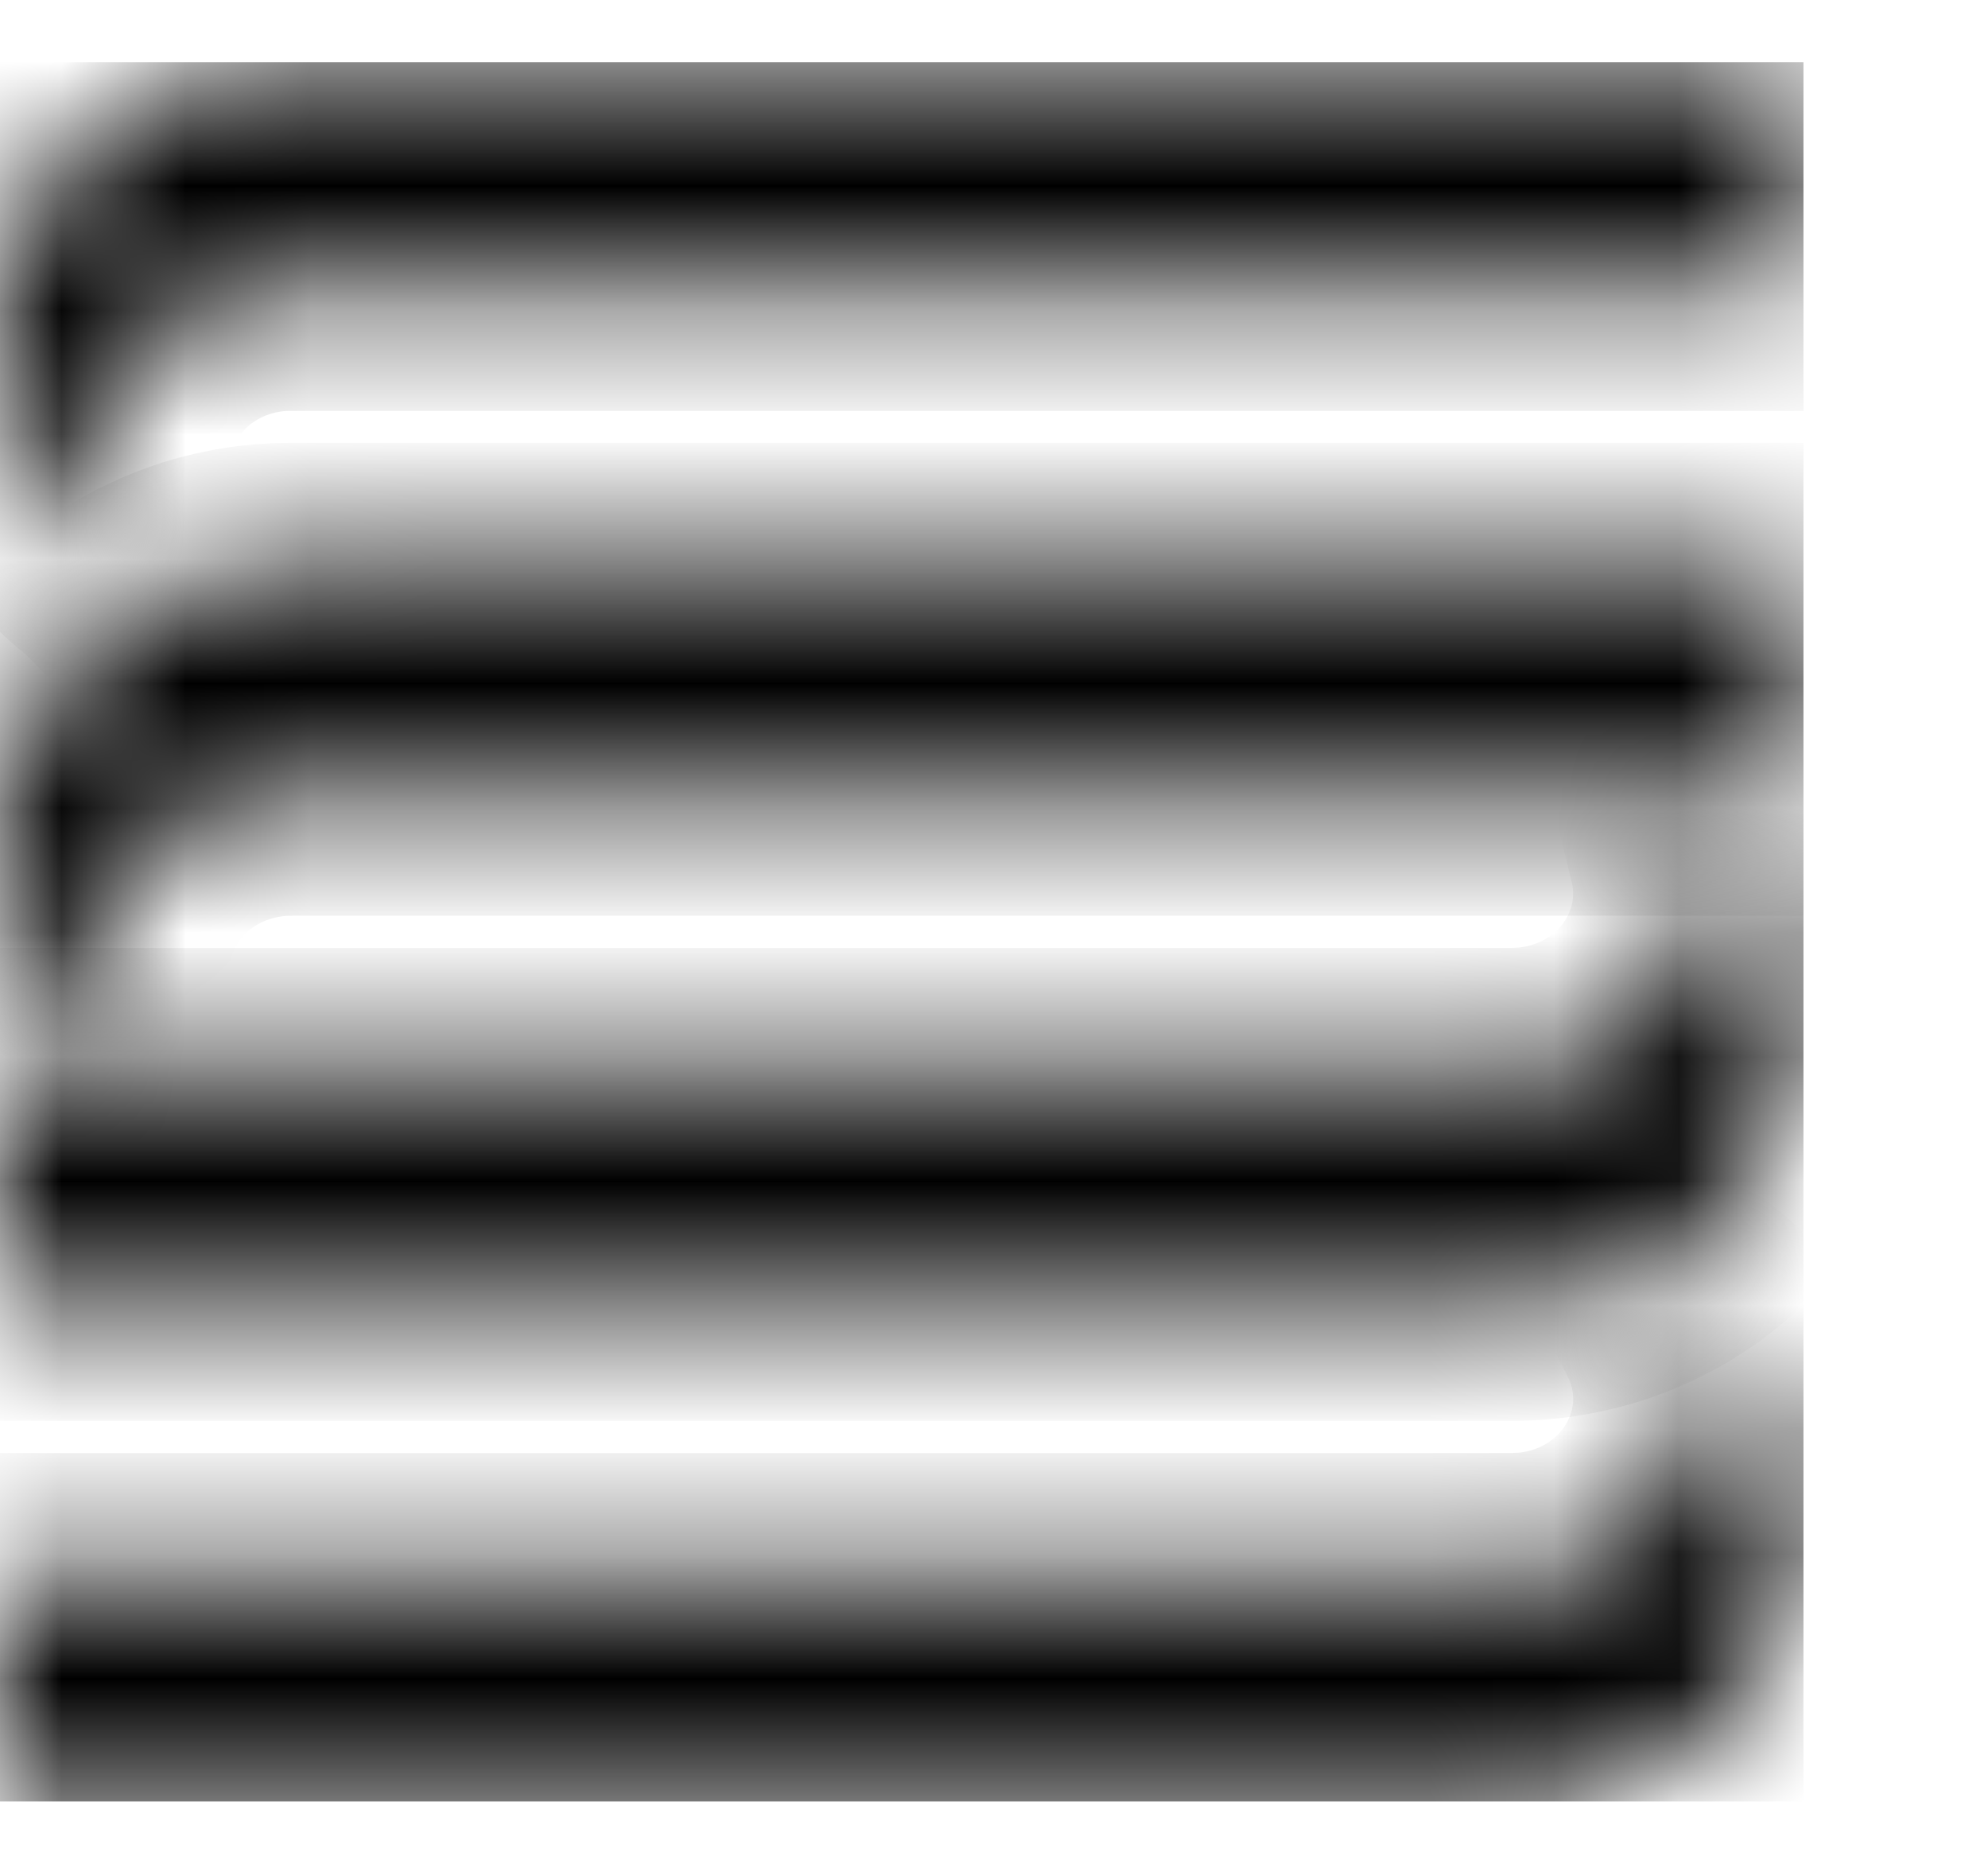 <svg width="16" height="15" viewBox="0 0 16 15" fill="none" xmlns="http://www.w3.org/2000/svg">
<g clip-path="url(#clip0_202_7772)">
<mask id="path-1-inside-1_202_7772" fill="white">
<path d="M14.51 8.081L14.507 8.033L14.504 7.986L14.499 7.938L14.493 7.89L14.487 7.843L14.479 7.795L14.469 7.748L14.46 7.701L14.449 7.655L14.437 7.608L14.424 7.562L14.409 7.516L14.394 7.471L14.379 7.425L14.361 7.38L14.343 7.336L14.324 7.291L14.304 7.247L14.283 7.203L14.262 7.16L14.239 7.118L14.215 7.076L14.19 7.034L14.164 6.993L14.138 6.953L14.11 6.912L14.082 6.873L14.053 6.834L14.043 6.822H13.611L13.618 6.851L13.627 6.888L13.635 6.925L13.642 6.963L13.648 7.001L13.652 7.039L13.656 7.077L13.659 7.115L13.66 7.154L13.661 7.192L13.66 7.23L13.659 7.268L13.656 7.306L13.652 7.345L13.648 7.383L13.642 7.42L13.635 7.458L13.627 7.496L13.618 7.533L13.608 7.57L13.597 7.607L13.586 7.643L13.572 7.679L13.559 7.715L13.543 7.751L13.528 7.786L13.511 7.821L13.493 7.854L13.474 7.888L13.454 7.921L13.434 7.954L13.412 7.986L13.39 8.018L13.367 8.048L13.342 8.079L13.318 8.109L13.292 8.138L13.266 8.167L13.239 8.194L13.21 8.221L13.182 8.247L13.152 8.273L13.122 8.298L13.091 8.322L13.06 8.345L13.027 8.368L12.995 8.389L12.961 8.41L12.927 8.43L12.893 8.449L12.858 8.467L12.823 8.484L12.787 8.5L12.75 8.515L12.713 8.53L12.676 8.543L12.639 8.556L12.601 8.567L12.563 8.578L12.524 8.588L12.486 8.596L12.447 8.604L12.408 8.61L12.368 8.616L12.329 8.621L12.29 8.624L12.251 8.626L12.211 8.628L12.171 8.629H-0.003V10.435H12.171L12.221 10.434L12.27 10.433L12.32 10.431L12.37 10.427L12.419 10.422L12.468 10.417L12.518 10.41L12.566 10.402L12.615 10.394L12.664 10.384L12.713 10.373L12.761 10.362L12.809 10.349L12.857 10.336L12.904 10.322L12.951 10.306L12.997 10.289L13.044 10.272L13.09 10.254L13.135 10.235L13.18 10.214L13.225 10.193L13.269 10.171L13.313 10.148L13.356 10.125L13.399 10.1L13.44 10.074L13.482 10.048L13.523 10.021L13.563 9.993L13.603 9.963L13.642 9.934L13.681 9.903L13.718 9.872L13.755 9.84L13.791 9.807L13.826 9.774L13.861 9.739L13.895 9.704L13.928 9.669L13.961 9.633L13.992 9.596L14.023 9.558L14.053 9.519L14.082 9.481L14.11 9.442L14.138 9.401L14.164 9.361L14.19 9.32L14.215 9.278L14.239 9.236L14.262 9.194L14.283 9.15L14.304 9.107L14.324 9.063L14.343 9.019L14.361 8.975L14.379 8.929L14.394 8.884L14.409 8.839L14.424 8.792L14.437 8.746L14.449 8.7L14.46 8.653L14.469 8.606L14.479 8.559L14.487 8.511L14.493 8.464L14.499 8.416L14.504 8.369L14.507 8.321L14.51 8.273L14.512 8.225L14.512 8.177L14.512 8.129L14.51 8.081Z"/>
</mask>
<path d="M14.51 8.081L14.507 8.033L14.504 7.986L14.499 7.938L14.493 7.89L14.487 7.843L14.479 7.795L14.469 7.748L14.46 7.701L14.449 7.655L14.437 7.608L14.424 7.562L14.409 7.516L14.394 7.471L14.379 7.425L14.361 7.38L14.343 7.336L14.324 7.291L14.304 7.247L14.283 7.203L14.262 7.16L14.239 7.118L14.215 7.076L14.19 7.034L14.164 6.993L14.138 6.953L14.11 6.912L14.082 6.873L14.053 6.834L14.043 6.822H13.611L13.618 6.851L13.627 6.888L13.635 6.925L13.642 6.963L13.648 7.001L13.652 7.039L13.656 7.077L13.659 7.115L13.66 7.154L13.661 7.192L13.66 7.23L13.659 7.268L13.656 7.306L13.652 7.345L13.648 7.383L13.642 7.42L13.635 7.458L13.627 7.496L13.618 7.533L13.608 7.57L13.597 7.607L13.586 7.643L13.572 7.679L13.559 7.715L13.543 7.751L13.528 7.786L13.511 7.821L13.493 7.854L13.474 7.888L13.454 7.921L13.434 7.954L13.412 7.986L13.39 8.018L13.367 8.048L13.342 8.079L13.318 8.109L13.292 8.138L13.266 8.167L13.239 8.194L13.21 8.221L13.182 8.247L13.152 8.273L13.122 8.298L13.091 8.322L13.06 8.345L13.027 8.368L12.995 8.389L12.961 8.41L12.927 8.43L12.893 8.449L12.858 8.467L12.823 8.484L12.787 8.5L12.75 8.515L12.713 8.53L12.676 8.543L12.639 8.556L12.601 8.567L12.563 8.578L12.524 8.588L12.486 8.596L12.447 8.604L12.408 8.61L12.368 8.616L12.329 8.621L12.29 8.624L12.251 8.626L12.211 8.628L12.171 8.629H-0.003V10.435H12.171L12.221 10.434L12.27 10.433L12.32 10.431L12.37 10.427L12.419 10.422L12.468 10.417L12.518 10.41L12.566 10.402L12.615 10.394L12.664 10.384L12.713 10.373L12.761 10.362L12.809 10.349L12.857 10.336L12.904 10.322L12.951 10.306L12.997 10.289L13.044 10.272L13.09 10.254L13.135 10.235L13.18 10.214L13.225 10.193L13.269 10.171L13.313 10.148L13.356 10.125L13.399 10.1L13.44 10.074L13.482 10.048L13.523 10.021L13.563 9.993L13.603 9.963L13.642 9.934L13.681 9.903L13.718 9.872L13.755 9.84L13.791 9.807L13.826 9.774L13.861 9.739L13.895 9.704L13.928 9.669L13.961 9.633L13.992 9.596L14.023 9.558L14.053 9.519L14.082 9.481L14.11 9.442L14.138 9.401L14.164 9.361L14.19 9.32L14.215 9.278L14.239 9.236L14.262 9.194L14.283 9.15L14.304 9.107L14.324 9.063L14.343 9.019L14.361 8.975L14.379 8.929L14.394 8.884L14.409 8.839L14.424 8.792L14.437 8.746L14.449 8.7L14.46 8.653L14.469 8.606L14.479 8.559L14.487 8.511L14.493 8.464L14.499 8.416L14.504 8.369L14.507 8.321L14.51 8.273L14.512 8.225L14.512 8.177L14.512 8.129L14.51 8.081Z" stroke="black" stroke-width="2" mask="url(#path-1-inside-1_202_7772)"/>
<mask id="path-2-inside-2_202_7772" fill="white">
<path d="M-0.001 6.918L0.001 6.966L0.006 7.013L0.01 7.061L0.016 7.109L0.022 7.156L0.031 7.203L0.039 7.251L0.049 7.298L0.06 7.344L0.072 7.391L0.085 7.437L0.1 7.483L0.115 7.529L0.13 7.574L0.148 7.619L0.166 7.664L0.185 7.708L0.205 7.752L0.226 7.796L0.247 7.838L0.27 7.881L0.294 7.923L0.319 7.965L0.345 8.006L0.371 8.046L0.398 8.086L0.427 8.126L0.456 8.165L0.466 8.177H0.898L0.891 8.148L0.882 8.111L0.874 8.073L0.867 8.036L0.861 7.998L0.857 7.96L0.853 7.922L0.85 7.884L0.849 7.846L0.848 7.807L0.849 7.769L0.85 7.731L0.853 7.692L0.857 7.655L0.861 7.617L0.867 7.579L0.874 7.541L0.882 7.503L0.891 7.466L0.901 7.429L0.912 7.393L0.923 7.356L0.937 7.32L0.951 7.284L0.966 7.249L0.981 7.213L0.998 7.179L1.016 7.145L1.035 7.111L1.055 7.078L1.075 7.045L1.096 7.013L1.119 6.981L1.142 6.95L1.167 6.92L1.191 6.89L1.217 6.861L1.243 6.833L1.271 6.805L1.299 6.778L1.327 6.751L1.357 6.726L1.387 6.701L1.418 6.677L1.449 6.654L1.481 6.631L1.515 6.61L1.548 6.589L1.582 6.569L1.616 6.55L1.651 6.532L1.686 6.515L1.722 6.499L1.759 6.483L1.795 6.469L1.833 6.456L1.87 6.443L1.908 6.432L1.946 6.421L1.984 6.412L2.023 6.403L2.062 6.395L2.101 6.389L2.141 6.383L2.18 6.378L2.219 6.375L2.259 6.372L2.298 6.371L2.338 6.37H14.512V4.564H2.338L2.288 4.565L2.239 4.566L2.189 4.569L2.139 4.572L2.09 4.577L2.041 4.582L1.991 4.589L1.943 4.596L1.894 4.605L1.844 4.615L1.796 4.625L1.748 4.637L1.7 4.649L1.652 4.663L1.605 4.677L1.558 4.693L1.512 4.709L1.465 4.727L1.419 4.745L1.374 4.764L1.329 4.785L1.284 4.806L1.24 4.827L1.196 4.851L1.153 4.874L1.11 4.899L1.068 4.925L1.027 4.951L0.986 4.979L0.946 5.007L0.906 5.035L0.867 5.065L0.829 5.096L0.791 5.127L0.754 5.159L0.718 5.192L0.683 5.225L0.648 5.26L0.614 5.295L0.581 5.33L0.548 5.367L0.517 5.404L0.486 5.441L0.456 5.479L0.427 5.518L0.398 5.558L0.371 5.597L0.345 5.638L0.319 5.68L0.294 5.721L0.27 5.763L0.247 5.805L0.226 5.849L0.205 5.892L0.185 5.936L0.166 5.98L0.148 6.025L0.13 6.069L0.115 6.115L0.1 6.161L0.085 6.207L0.072 6.253L0.06 6.3L0.049 6.347L0.039 6.393L0.031 6.44L0.022 6.488L0.016 6.535L0.01 6.583L0.006 6.63L0.001 6.678L-0.001 6.726L-0.003 6.774V6.822V6.87L-0.001 6.918Z"/>
</mask>
<path d="M-0.001 6.918L0.001 6.966L0.006 7.013L0.01 7.061L0.016 7.109L0.022 7.156L0.031 7.203L0.039 7.251L0.049 7.298L0.06 7.344L0.072 7.391L0.085 7.437L0.1 7.483L0.115 7.529L0.13 7.574L0.148 7.619L0.166 7.664L0.185 7.708L0.205 7.752L0.226 7.796L0.247 7.838L0.27 7.881L0.294 7.923L0.319 7.965L0.345 8.006L0.371 8.046L0.398 8.086L0.427 8.126L0.456 8.165L0.466 8.177H0.898L0.891 8.148L0.882 8.111L0.874 8.073L0.867 8.036L0.861 7.998L0.857 7.96L0.853 7.922L0.85 7.884L0.849 7.846L0.848 7.807L0.849 7.769L0.85 7.731L0.853 7.692L0.857 7.655L0.861 7.617L0.867 7.579L0.874 7.541L0.882 7.503L0.891 7.466L0.901 7.429L0.912 7.393L0.923 7.356L0.937 7.32L0.951 7.284L0.966 7.249L0.981 7.213L0.998 7.179L1.016 7.145L1.035 7.111L1.055 7.078L1.075 7.045L1.096 7.013L1.119 6.981L1.142 6.95L1.167 6.92L1.191 6.89L1.217 6.861L1.243 6.833L1.271 6.805L1.299 6.778L1.327 6.751L1.357 6.726L1.387 6.701L1.418 6.677L1.449 6.654L1.481 6.631L1.515 6.61L1.548 6.589L1.582 6.569L1.616 6.55L1.651 6.532L1.686 6.515L1.722 6.499L1.759 6.483L1.795 6.469L1.833 6.456L1.87 6.443L1.908 6.432L1.946 6.421L1.984 6.412L2.023 6.403L2.062 6.395L2.101 6.389L2.141 6.383L2.18 6.378L2.219 6.375L2.259 6.372L2.298 6.371L2.338 6.37H14.512V4.564H2.338L2.288 4.565L2.239 4.566L2.189 4.569L2.139 4.572L2.09 4.577L2.041 4.582L1.991 4.589L1.943 4.596L1.894 4.605L1.844 4.615L1.796 4.625L1.748 4.637L1.7 4.649L1.652 4.663L1.605 4.677L1.558 4.693L1.512 4.709L1.465 4.727L1.419 4.745L1.374 4.764L1.329 4.785L1.284 4.806L1.24 4.827L1.196 4.851L1.153 4.874L1.11 4.899L1.068 4.925L1.027 4.951L0.986 4.979L0.946 5.007L0.906 5.035L0.867 5.065L0.829 5.096L0.791 5.127L0.754 5.159L0.718 5.192L0.683 5.225L0.648 5.26L0.614 5.295L0.581 5.33L0.548 5.367L0.517 5.404L0.486 5.441L0.456 5.479L0.427 5.518L0.398 5.558L0.371 5.597L0.345 5.638L0.319 5.68L0.294 5.721L0.27 5.763L0.247 5.805L0.226 5.849L0.205 5.892L0.185 5.936L0.166 5.98L0.148 6.025L0.13 6.069L0.115 6.115L0.1 6.161L0.085 6.207L0.072 6.253L0.06 6.3L0.049 6.347L0.039 6.393L0.031 6.44L0.022 6.488L0.016 6.535L0.01 6.583L0.006 6.63L0.001 6.678L-0.001 6.726L-0.003 6.774V6.822V6.87L-0.001 6.918Z" stroke="black" stroke-width="2" mask="url(#path-2-inside-2_202_7772)"/>
<mask id="path-3-inside-3_202_7772" fill="white">
<path d="M14.51 12.146L14.508 12.099L14.504 12.051L14.499 12.003L14.494 11.955L14.487 11.908L14.479 11.861L14.47 11.813L14.46 11.767L14.449 11.72L14.437 11.674L14.424 11.627L14.41 11.581L14.395 11.536L14.379 11.49L14.361 11.445L14.344 11.401L14.325 11.356L14.304 11.312L14.284 11.269L14.262 11.226L14.239 11.184L14.215 11.141L14.19 11.1L14.164 11.058L14.138 11.018L14.111 10.977L14.082 10.938L14.053 10.9L14.023 10.861L13.993 10.824L13.961 10.787L13.928 10.751L13.895 10.715L13.861 10.68L13.827 10.646L13.791 10.612L13.755 10.579L13.718 10.547L13.681 10.516L13.642 10.485L13.64 10.484L13.585 10.516L13.537 10.542L13.487 10.568L13.481 10.572L13.493 10.595L13.511 10.629L13.528 10.663L13.543 10.699L13.559 10.734L13.572 10.769L13.586 10.806L13.598 10.843L13.608 10.879L13.619 10.916L13.628 10.953L13.635 10.99L13.642 11.028L13.648 11.067L13.653 11.104L13.657 11.142L13.659 11.18L13.661 11.219V11.257V11.295L13.659 11.333L13.657 11.372L13.653 11.409L13.648 11.448L13.642 11.485L13.635 11.523L13.628 11.561L13.619 11.598L13.608 11.635L13.598 11.672L13.586 11.708L13.572 11.745L13.559 11.78L13.543 11.816L13.528 11.851L13.511 11.885L13.493 11.919L13.474 11.953L13.454 11.987L13.434 12.019L13.413 12.052L13.39 12.083L13.367 12.114L13.343 12.145L13.318 12.174L13.293 12.203L13.266 12.232L13.239 12.259L13.211 12.287L13.182 12.312L13.152 12.338L13.122 12.363L13.091 12.387L13.06 12.41L13.028 12.433L12.995 12.454L12.961 12.475L12.928 12.495L12.893 12.514L12.858 12.532L12.823 12.549L12.787 12.566L12.75 12.581L12.714 12.595L12.677 12.609L12.639 12.621L12.601 12.633L12.564 12.643L12.525 12.653L12.486 12.661L12.447 12.669L12.409 12.675L12.369 12.681L12.329 12.686L12.29 12.689L12.251 12.691L12.211 12.694H12.171H-0.003V14.5H12.171L12.221 14.5L12.27 14.498L12.32 14.496L12.37 14.492L12.419 14.488L12.469 14.482L12.518 14.475L12.567 14.468L12.616 14.459L12.665 14.449L12.713 14.439L12.761 14.427L12.809 14.415L12.857 14.401L12.904 14.387L12.951 14.371L12.998 14.355L13.044 14.337L13.09 14.319L13.136 14.3L13.181 14.28L13.225 14.258L13.27 14.236L13.313 14.213L13.356 14.19L13.399 14.165L13.441 14.139L13.482 14.113L13.523 14.086L13.563 14.057L13.603 14.029L13.642 13.999L13.681 13.968L13.718 13.937L13.755 13.905L13.791 13.873L13.827 13.839L13.861 13.805L13.895 13.77L13.928 13.734L13.961 13.698L13.993 13.661L14.023 13.623L14.053 13.585L14.082 13.546L14.111 13.507L14.138 13.466L14.164 13.426L14.19 13.385L14.215 13.343L14.239 13.301L14.262 13.259L14.284 13.216L14.304 13.172L14.325 13.128L14.344 13.084L14.361 13.04L14.379 12.995L14.395 12.949L14.41 12.903L14.424 12.857L14.437 12.811L14.449 12.764L14.46 12.718L14.47 12.671L14.479 12.624L14.487 12.577L14.494 12.529L14.499 12.482L14.504 12.434L14.508 12.386L14.51 12.338L14.512 12.291V12.242V12.194L14.51 12.146Z"/>
</mask>
<path d="M14.51 12.146L14.508 12.099L14.504 12.051L14.499 12.003L14.494 11.955L14.487 11.908L14.479 11.861L14.47 11.813L14.46 11.767L14.449 11.72L14.437 11.674L14.424 11.627L14.41 11.581L14.395 11.536L14.379 11.49L14.361 11.445L14.344 11.401L14.325 11.356L14.304 11.312L14.284 11.269L14.262 11.226L14.239 11.184L14.215 11.141L14.19 11.1L14.164 11.058L14.138 11.018L14.111 10.977L14.082 10.938L14.053 10.9L14.023 10.861L13.993 10.824L13.961 10.787L13.928 10.751L13.895 10.715L13.861 10.68L13.827 10.646L13.791 10.612L13.755 10.579L13.718 10.547L13.681 10.516L13.642 10.485L13.64 10.484L13.585 10.516L13.537 10.542L13.487 10.568L13.481 10.572L13.493 10.595L13.511 10.629L13.528 10.663L13.543 10.699L13.559 10.734L13.572 10.769L13.586 10.806L13.598 10.843L13.608 10.879L13.619 10.916L13.628 10.953L13.635 10.99L13.642 11.028L13.648 11.067L13.653 11.104L13.657 11.142L13.659 11.18L13.661 11.219V11.257V11.295L13.659 11.333L13.657 11.372L13.653 11.409L13.648 11.448L13.642 11.485L13.635 11.523L13.628 11.561L13.619 11.598L13.608 11.635L13.598 11.672L13.586 11.708L13.572 11.745L13.559 11.78L13.543 11.816L13.528 11.851L13.511 11.885L13.493 11.919L13.474 11.953L13.454 11.987L13.434 12.019L13.413 12.052L13.39 12.083L13.367 12.114L13.343 12.145L13.318 12.174L13.293 12.203L13.266 12.232L13.239 12.259L13.211 12.287L13.182 12.312L13.152 12.338L13.122 12.363L13.091 12.387L13.06 12.41L13.028 12.433L12.995 12.454L12.961 12.475L12.928 12.495L12.893 12.514L12.858 12.532L12.823 12.549L12.787 12.566L12.75 12.581L12.714 12.595L12.677 12.609L12.639 12.621L12.601 12.633L12.564 12.643L12.525 12.653L12.486 12.661L12.447 12.669L12.409 12.675L12.369 12.681L12.329 12.686L12.29 12.689L12.251 12.691L12.211 12.694H12.171H-0.003V14.5H12.171L12.221 14.5L12.27 14.498L12.32 14.496L12.37 14.492L12.419 14.488L12.469 14.482L12.518 14.475L12.567 14.468L12.616 14.459L12.665 14.449L12.713 14.439L12.761 14.427L12.809 14.415L12.857 14.401L12.904 14.387L12.951 14.371L12.998 14.355L13.044 14.337L13.09 14.319L13.136 14.3L13.181 14.28L13.225 14.258L13.27 14.236L13.313 14.213L13.356 14.19L13.399 14.165L13.441 14.139L13.482 14.113L13.523 14.086L13.563 14.057L13.603 14.029L13.642 13.999L13.681 13.968L13.718 13.937L13.755 13.905L13.791 13.873L13.827 13.839L13.861 13.805L13.895 13.77L13.928 13.734L13.961 13.698L13.993 13.661L14.023 13.623L14.053 13.585L14.082 13.546L14.111 13.507L14.138 13.466L14.164 13.426L14.19 13.385L14.215 13.343L14.239 13.301L14.262 13.259L14.284 13.216L14.304 13.172L14.325 13.128L14.344 13.084L14.361 13.04L14.379 12.995L14.395 12.949L14.41 12.903L14.424 12.857L14.437 12.811L14.449 12.764L14.46 12.718L14.47 12.671L14.479 12.624L14.487 12.577L14.494 12.529L14.499 12.482L14.504 12.434L14.508 12.386L14.51 12.338L14.512 12.291V12.242V12.194L14.51 12.146Z" stroke="black" stroke-width="2" mask="url(#path-3-inside-3_202_7772)"/>
<mask id="path-4-inside-4_202_7772" fill="white">
<path d="M-0.001 2.854L0.001 2.902L0.005 2.949L0.01 2.998L0.016 3.045L0.022 3.092L0.031 3.14L0.039 3.187L0.049 3.234L0.06 3.28L0.072 3.327L0.085 3.373L0.099 3.419L0.115 3.465L0.13 3.51L0.148 3.555L0.165 3.599L0.184 3.644L0.205 3.688L0.226 3.732L0.247 3.774L0.27 3.817L0.294 3.859L0.319 3.901L0.345 3.942L0.371 3.982L0.398 4.022L0.427 4.062L0.456 4.101L0.486 4.139L0.517 4.176L0.548 4.214L0.581 4.25L0.614 4.285L0.648 4.32L0.683 4.354L0.718 4.388L0.754 4.421L0.791 4.453L0.829 4.484L0.867 4.514L0.869 4.516L0.924 4.485L0.972 4.458L1.022 4.432L1.029 4.429L1.016 4.406L0.998 4.372L0.981 4.337L0.966 4.302L0.951 4.266L0.937 4.231L0.923 4.195L0.912 4.158L0.901 4.121L0.891 4.084L0.881 4.047L0.874 4.01L0.867 3.972L0.861 3.934L0.856 3.896L0.853 3.858L0.85 3.82L0.849 3.781L0.848 3.743L0.849 3.705L0.85 3.667L0.853 3.628L0.856 3.591L0.861 3.552L0.867 3.515L0.874 3.477L0.881 3.439L0.891 3.402L0.901 3.365L0.912 3.328L0.923 3.292L0.937 3.256L0.951 3.22L0.966 3.185L0.981 3.149L0.998 3.115L1.016 3.081L1.035 3.047L1.055 3.014L1.075 2.981L1.096 2.949L1.119 2.917L1.142 2.887L1.167 2.856L1.191 2.826L1.217 2.797L1.243 2.769L1.271 2.741L1.298 2.714L1.327 2.687L1.357 2.662L1.387 2.637L1.418 2.613L1.449 2.59L1.481 2.567L1.515 2.546L1.548 2.525L1.582 2.505L1.616 2.486L1.651 2.468L1.686 2.451L1.722 2.435L1.759 2.419L1.795 2.405L1.833 2.392L1.87 2.379L1.908 2.368L1.946 2.357L1.984 2.347L2.023 2.339L2.062 2.331L2.101 2.325L2.141 2.319L2.18 2.314L2.219 2.311L2.259 2.308L2.298 2.307H2.338H14.512V0.5H2.338H2.288L2.239 0.502L2.189 0.505L2.139 0.509L2.09 0.512L2.04 0.518L1.991 0.525L1.942 0.532L1.893 0.541L1.844 0.551L1.796 0.562L1.748 0.573L1.7 0.585L1.652 0.599L1.605 0.613L1.558 0.629L1.512 0.645L1.465 0.663L1.419 0.681L1.374 0.7L1.329 0.721L1.284 0.741L1.24 0.764L1.196 0.787L1.153 0.81L1.11 0.835L1.068 0.861L1.027 0.887L0.986 0.915L0.946 0.943L0.906 0.972L0.867 1.001L0.829 1.032L0.791 1.063L0.754 1.095L0.718 1.128L0.683 1.161L0.648 1.196L0.614 1.23L0.581 1.266L0.548 1.303L0.517 1.34L0.486 1.377L0.456 1.415L0.427 1.454L0.398 1.494L0.371 1.533L0.345 1.574L0.319 1.615L0.294 1.657L0.27 1.699L0.247 1.741L0.226 1.785L0.205 1.828L0.184 1.872L0.165 1.916L0.148 1.961L0.13 2.005L0.115 2.051L0.099 2.097L0.085 2.143L0.072 2.189L0.06 2.235L0.049 2.282L0.039 2.329L0.031 2.376L0.022 2.424L0.016 2.471L0.01 2.519L0.005 2.566L0.001 2.615L-0.001 2.662L-0.003 2.71V2.758V2.806L-0.001 2.854Z"/>
</mask>
<path d="M-0.001 2.854L0.001 2.902L0.005 2.949L0.01 2.998L0.016 3.045L0.022 3.092L0.031 3.14L0.039 3.187L0.049 3.234L0.06 3.28L0.072 3.327L0.085 3.373L0.099 3.419L0.115 3.465L0.13 3.51L0.148 3.555L0.165 3.599L0.184 3.644L0.205 3.688L0.226 3.732L0.247 3.774L0.27 3.817L0.294 3.859L0.319 3.901L0.345 3.942L0.371 3.982L0.398 4.022L0.427 4.062L0.456 4.101L0.486 4.139L0.517 4.176L0.548 4.214L0.581 4.25L0.614 4.285L0.648 4.32L0.683 4.354L0.718 4.388L0.754 4.421L0.791 4.453L0.829 4.484L0.867 4.514L0.869 4.516L0.924 4.485L0.972 4.458L1.022 4.432L1.029 4.429L1.016 4.406L0.998 4.372L0.981 4.337L0.966 4.302L0.951 4.266L0.937 4.231L0.923 4.195L0.912 4.158L0.901 4.121L0.891 4.084L0.881 4.047L0.874 4.01L0.867 3.972L0.861 3.934L0.856 3.896L0.853 3.858L0.85 3.82L0.849 3.781L0.848 3.743L0.849 3.705L0.85 3.667L0.853 3.628L0.856 3.591L0.861 3.552L0.867 3.515L0.874 3.477L0.881 3.439L0.891 3.402L0.901 3.365L0.912 3.328L0.923 3.292L0.937 3.256L0.951 3.22L0.966 3.185L0.981 3.149L0.998 3.115L1.016 3.081L1.035 3.047L1.055 3.014L1.075 2.981L1.096 2.949L1.119 2.917L1.142 2.887L1.167 2.856L1.191 2.826L1.217 2.797L1.243 2.769L1.271 2.741L1.298 2.714L1.327 2.687L1.357 2.662L1.387 2.637L1.418 2.613L1.449 2.59L1.481 2.567L1.515 2.546L1.548 2.525L1.582 2.505L1.616 2.486L1.651 2.468L1.686 2.451L1.722 2.435L1.759 2.419L1.795 2.405L1.833 2.392L1.87 2.379L1.908 2.368L1.946 2.357L1.984 2.347L2.023 2.339L2.062 2.331L2.101 2.325L2.141 2.319L2.18 2.314L2.219 2.311L2.259 2.308L2.298 2.307H2.338H14.512V0.5H2.338H2.288L2.239 0.502L2.189 0.505L2.139 0.509L2.09 0.512L2.04 0.518L1.991 0.525L1.942 0.532L1.893 0.541L1.844 0.551L1.796 0.562L1.748 0.573L1.7 0.585L1.652 0.599L1.605 0.613L1.558 0.629L1.512 0.645L1.465 0.663L1.419 0.681L1.374 0.7L1.329 0.721L1.284 0.741L1.24 0.764L1.196 0.787L1.153 0.81L1.11 0.835L1.068 0.861L1.027 0.887L0.986 0.915L0.946 0.943L0.906 0.972L0.867 1.001L0.829 1.032L0.791 1.063L0.754 1.095L0.718 1.128L0.683 1.161L0.648 1.196L0.614 1.23L0.581 1.266L0.548 1.303L0.517 1.34L0.486 1.377L0.456 1.415L0.427 1.454L0.398 1.494L0.371 1.533L0.345 1.574L0.319 1.615L0.294 1.657L0.27 1.699L0.247 1.741L0.226 1.785L0.205 1.828L0.184 1.872L0.165 1.916L0.148 1.961L0.13 2.005L0.115 2.051L0.099 2.097L0.085 2.143L0.072 2.189L0.06 2.235L0.049 2.282L0.039 2.329L0.031 2.376L0.022 2.424L0.016 2.471L0.01 2.519L0.005 2.566L0.001 2.615L-0.001 2.662L-0.003 2.71V2.758V2.806L-0.001 2.854Z" stroke="black" stroke-width="2" mask="url(#path-4-inside-4_202_7772)"/>
</g>
<defs>
<clipPath id="clip0_202_7772">
<rect width="14.515" height="14" fill="white" transform="translate(0 0.5)"/>
</clipPath>
</defs>
</svg>
